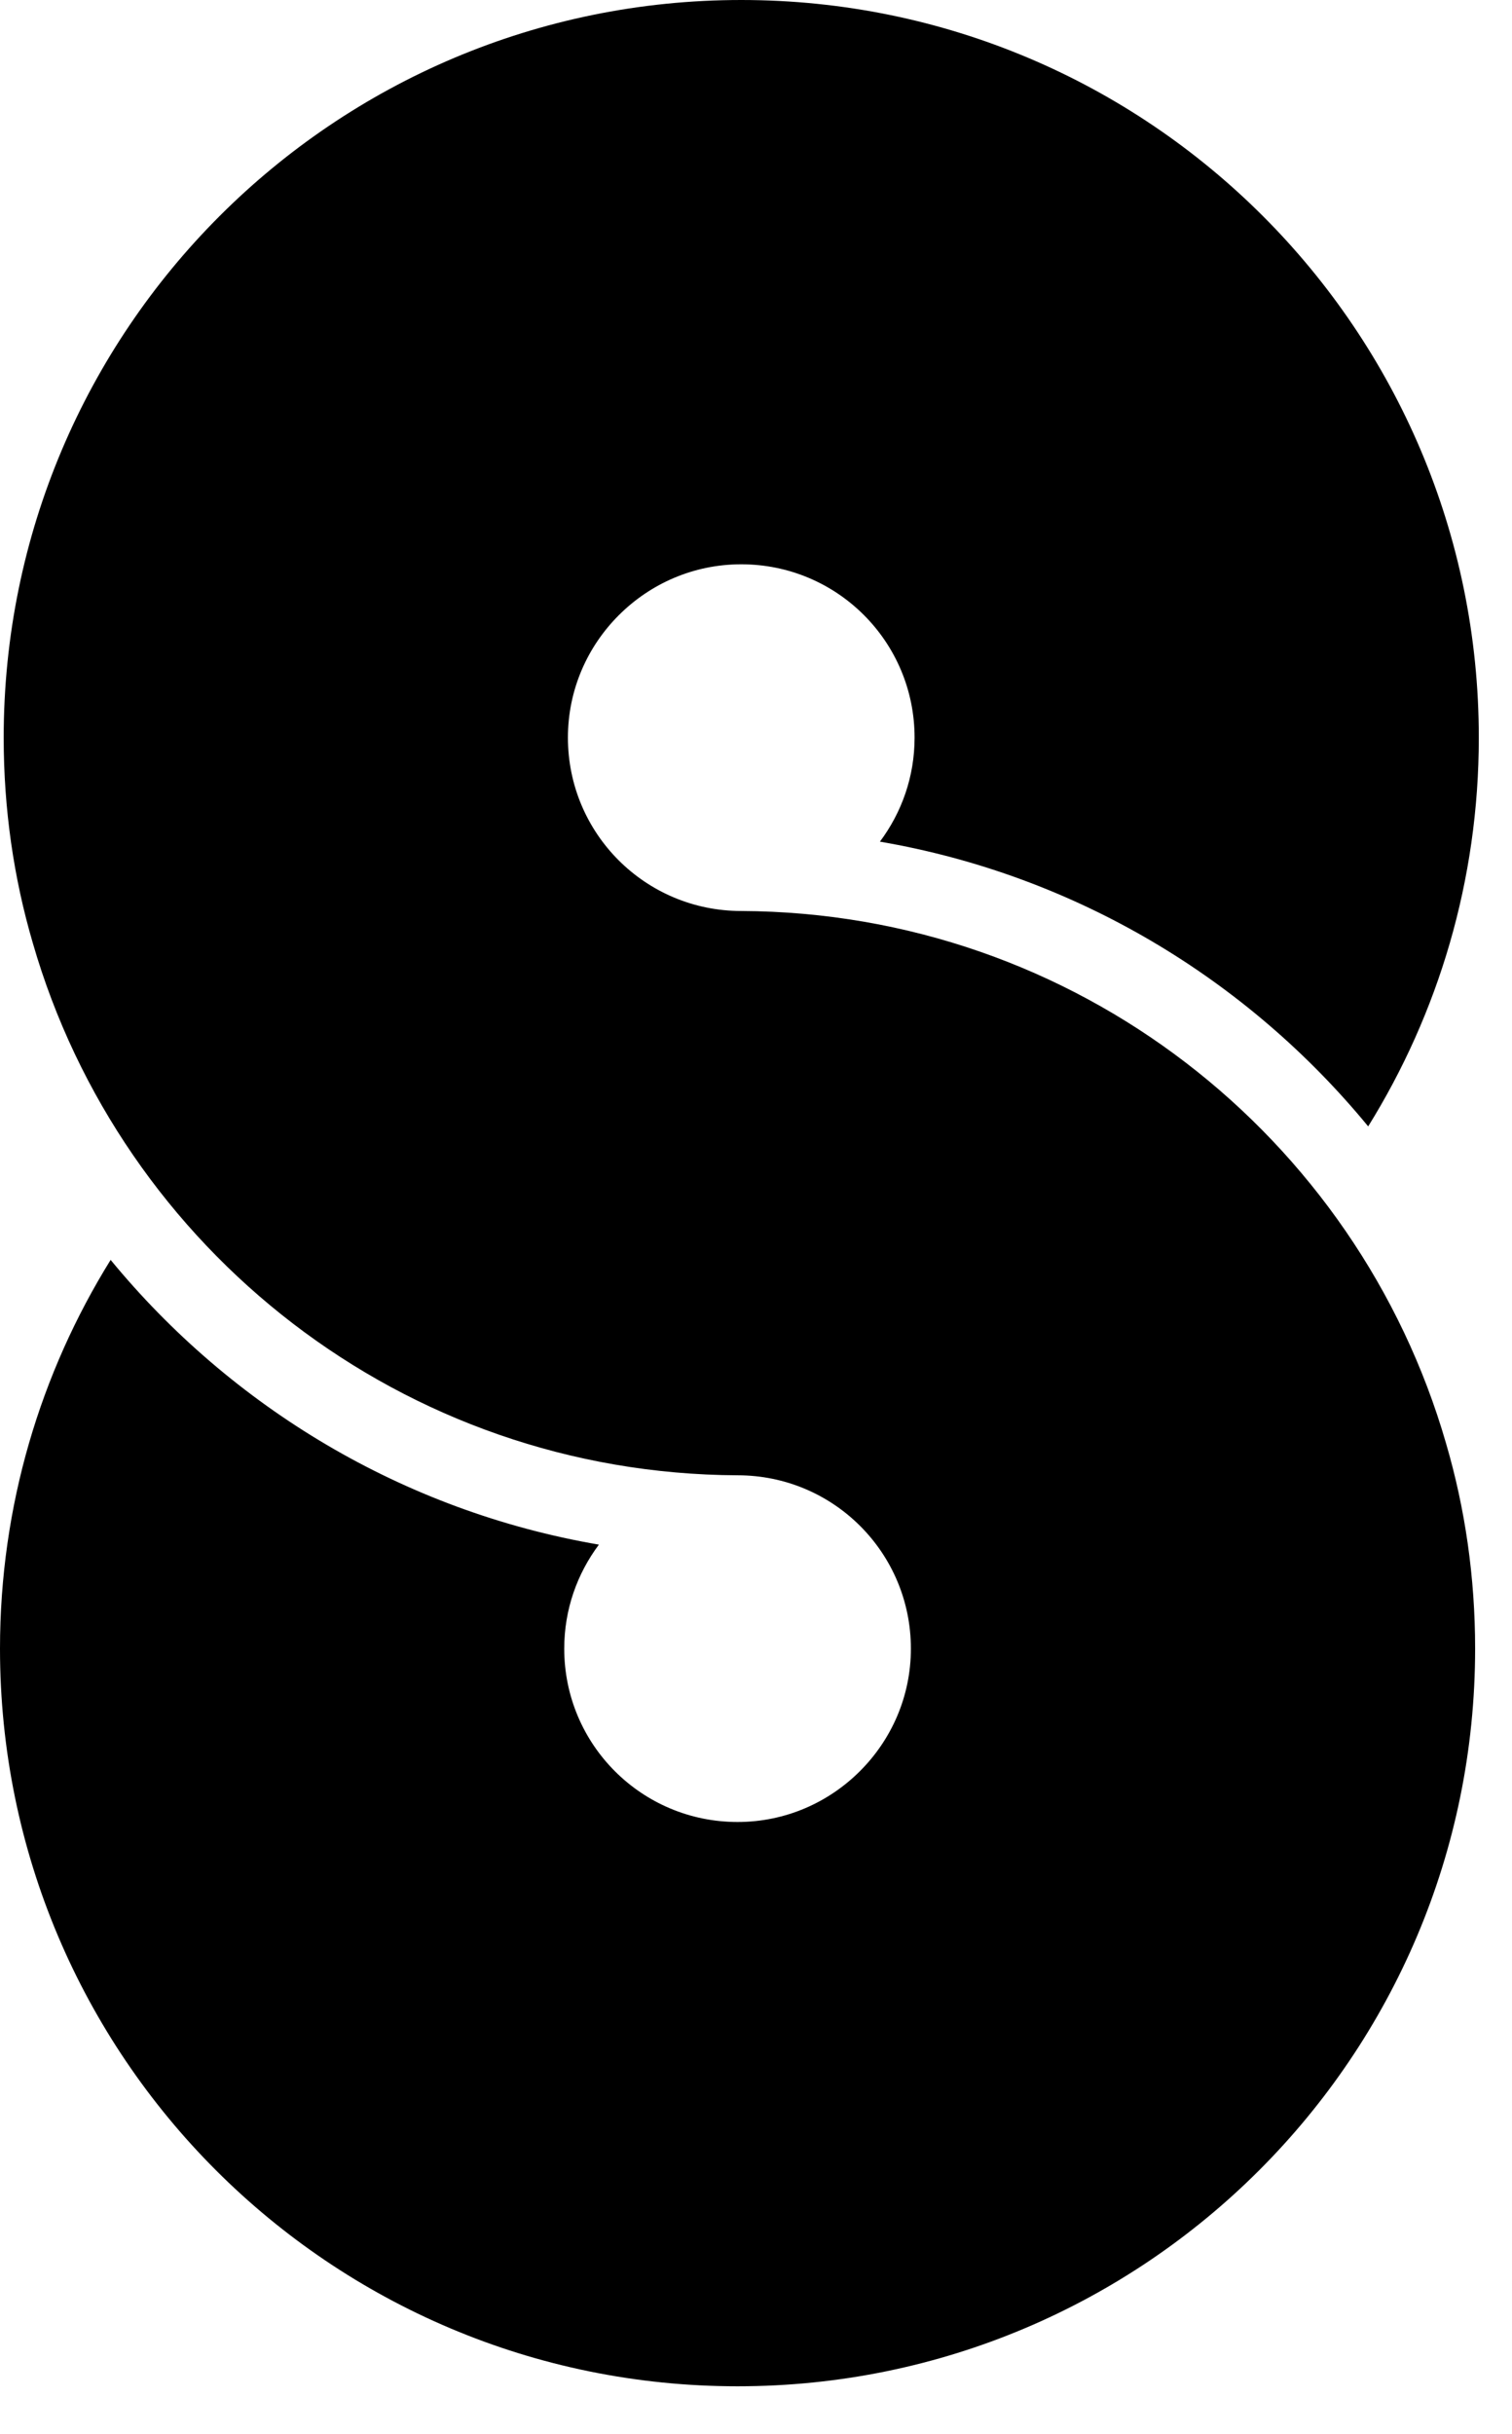 <svg viewBox="0 0 410 660" xmlns="http://www.w3.org/2000/svg" class="icon icon__logo"><path d="M201 247C175 247 154 226 154 200 154 187 159.3 175.3 167.8 166.8 176.3 158.3 188 153 201 153 227 153 248 174 248 200 248 210.6 244.5 220.3 238.6 228.2 291.7 237.3 338.2 265.5 371 305.4L371 305.4C390 274.8 401 238.7 401 200 401 89.5 311.5 0 201 0 90.5 0 1 89.5 1 200 1 219.3 3.7 238 8.9 255.7L8.9 255.7C32.9 338.8 109.3 399.6 200 400 226 400 247 421 247 447 247 460 241.7 471.7 233.2 480.2 224.7 488.7 213 494 200 494 174 494 153 473 153 447 153 436.4 156.5 426.7 162.4 418.8 109.3 409.7 62.8 381.5 30 341.6L30 341.6C11 372.2 0 408.3 0 447 0 557.5 89.5 647 200 647 310.5 647 400 557.5 400 447 400 427.7 397.3 409 392.1 391.3L392.1 391.3C368.1 308.2 291.7 247.4 201 247L201 247Z"/></svg>
